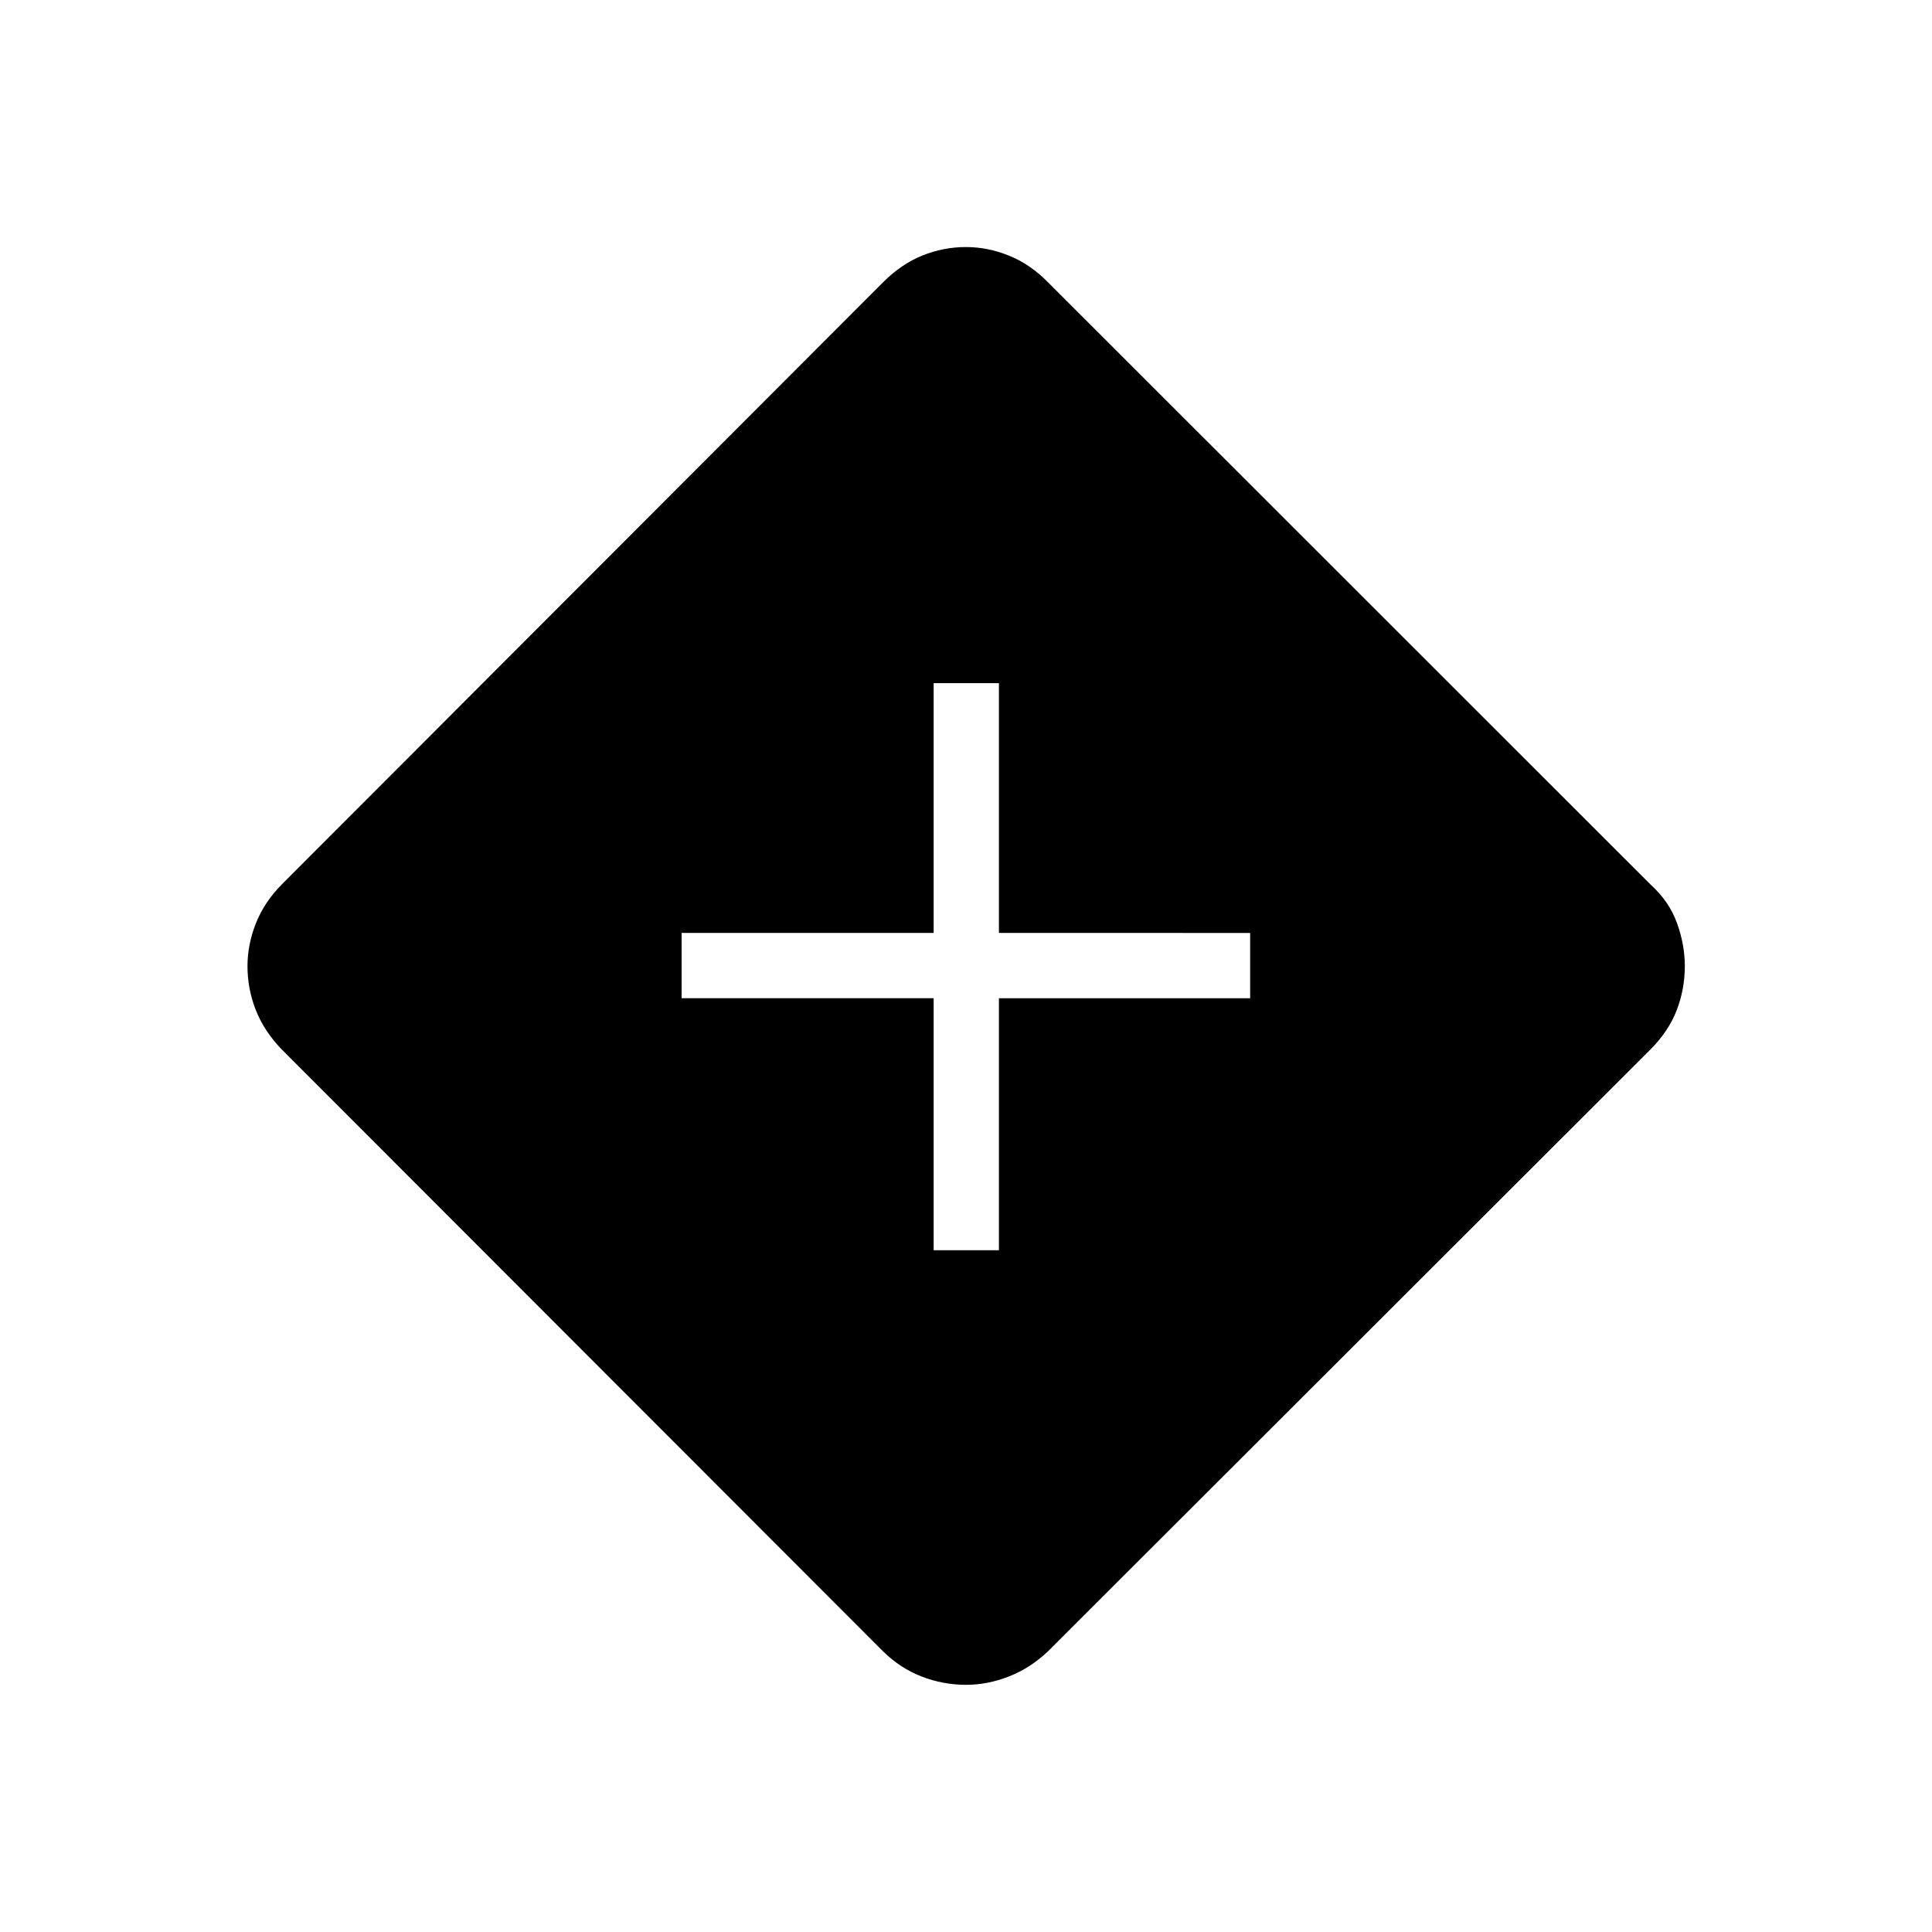 <svg xmlns="http://www.w3.org/2000/svg" height="40" viewBox="0 -960 960 960" width="40"><path d="M463.923-338.756h32.436v-125.231h124.833v-32.436H496.359v-124.116h-32.436v124.116H338.692v32.436h125.231v125.231Zm16.092 215.936q-11.303 0-21.922-4.071-10.619-4.07-19.311-12.57l-298.795-299.09q-8.705-8.988-12.859-19.508-4.154-10.521-4.154-21.901 0-10.653 4.154-21.186t12.859-19.367l298.691-299.114q9.091-9.117 19.546-13.367t21.795-4.25q10.725 0 21.308 4.25t19.468 13.307l299.321 299.174q9.205 8.282 13.134 19.081 3.93 10.799 3.93 21.482 0 11.453-4.039 21.932-4.038 10.479-13.128 19.594l-299.22 298.901q-8.801 8.368-19.432 12.535-10.631 4.168-21.346 4.168Z"/></svg>